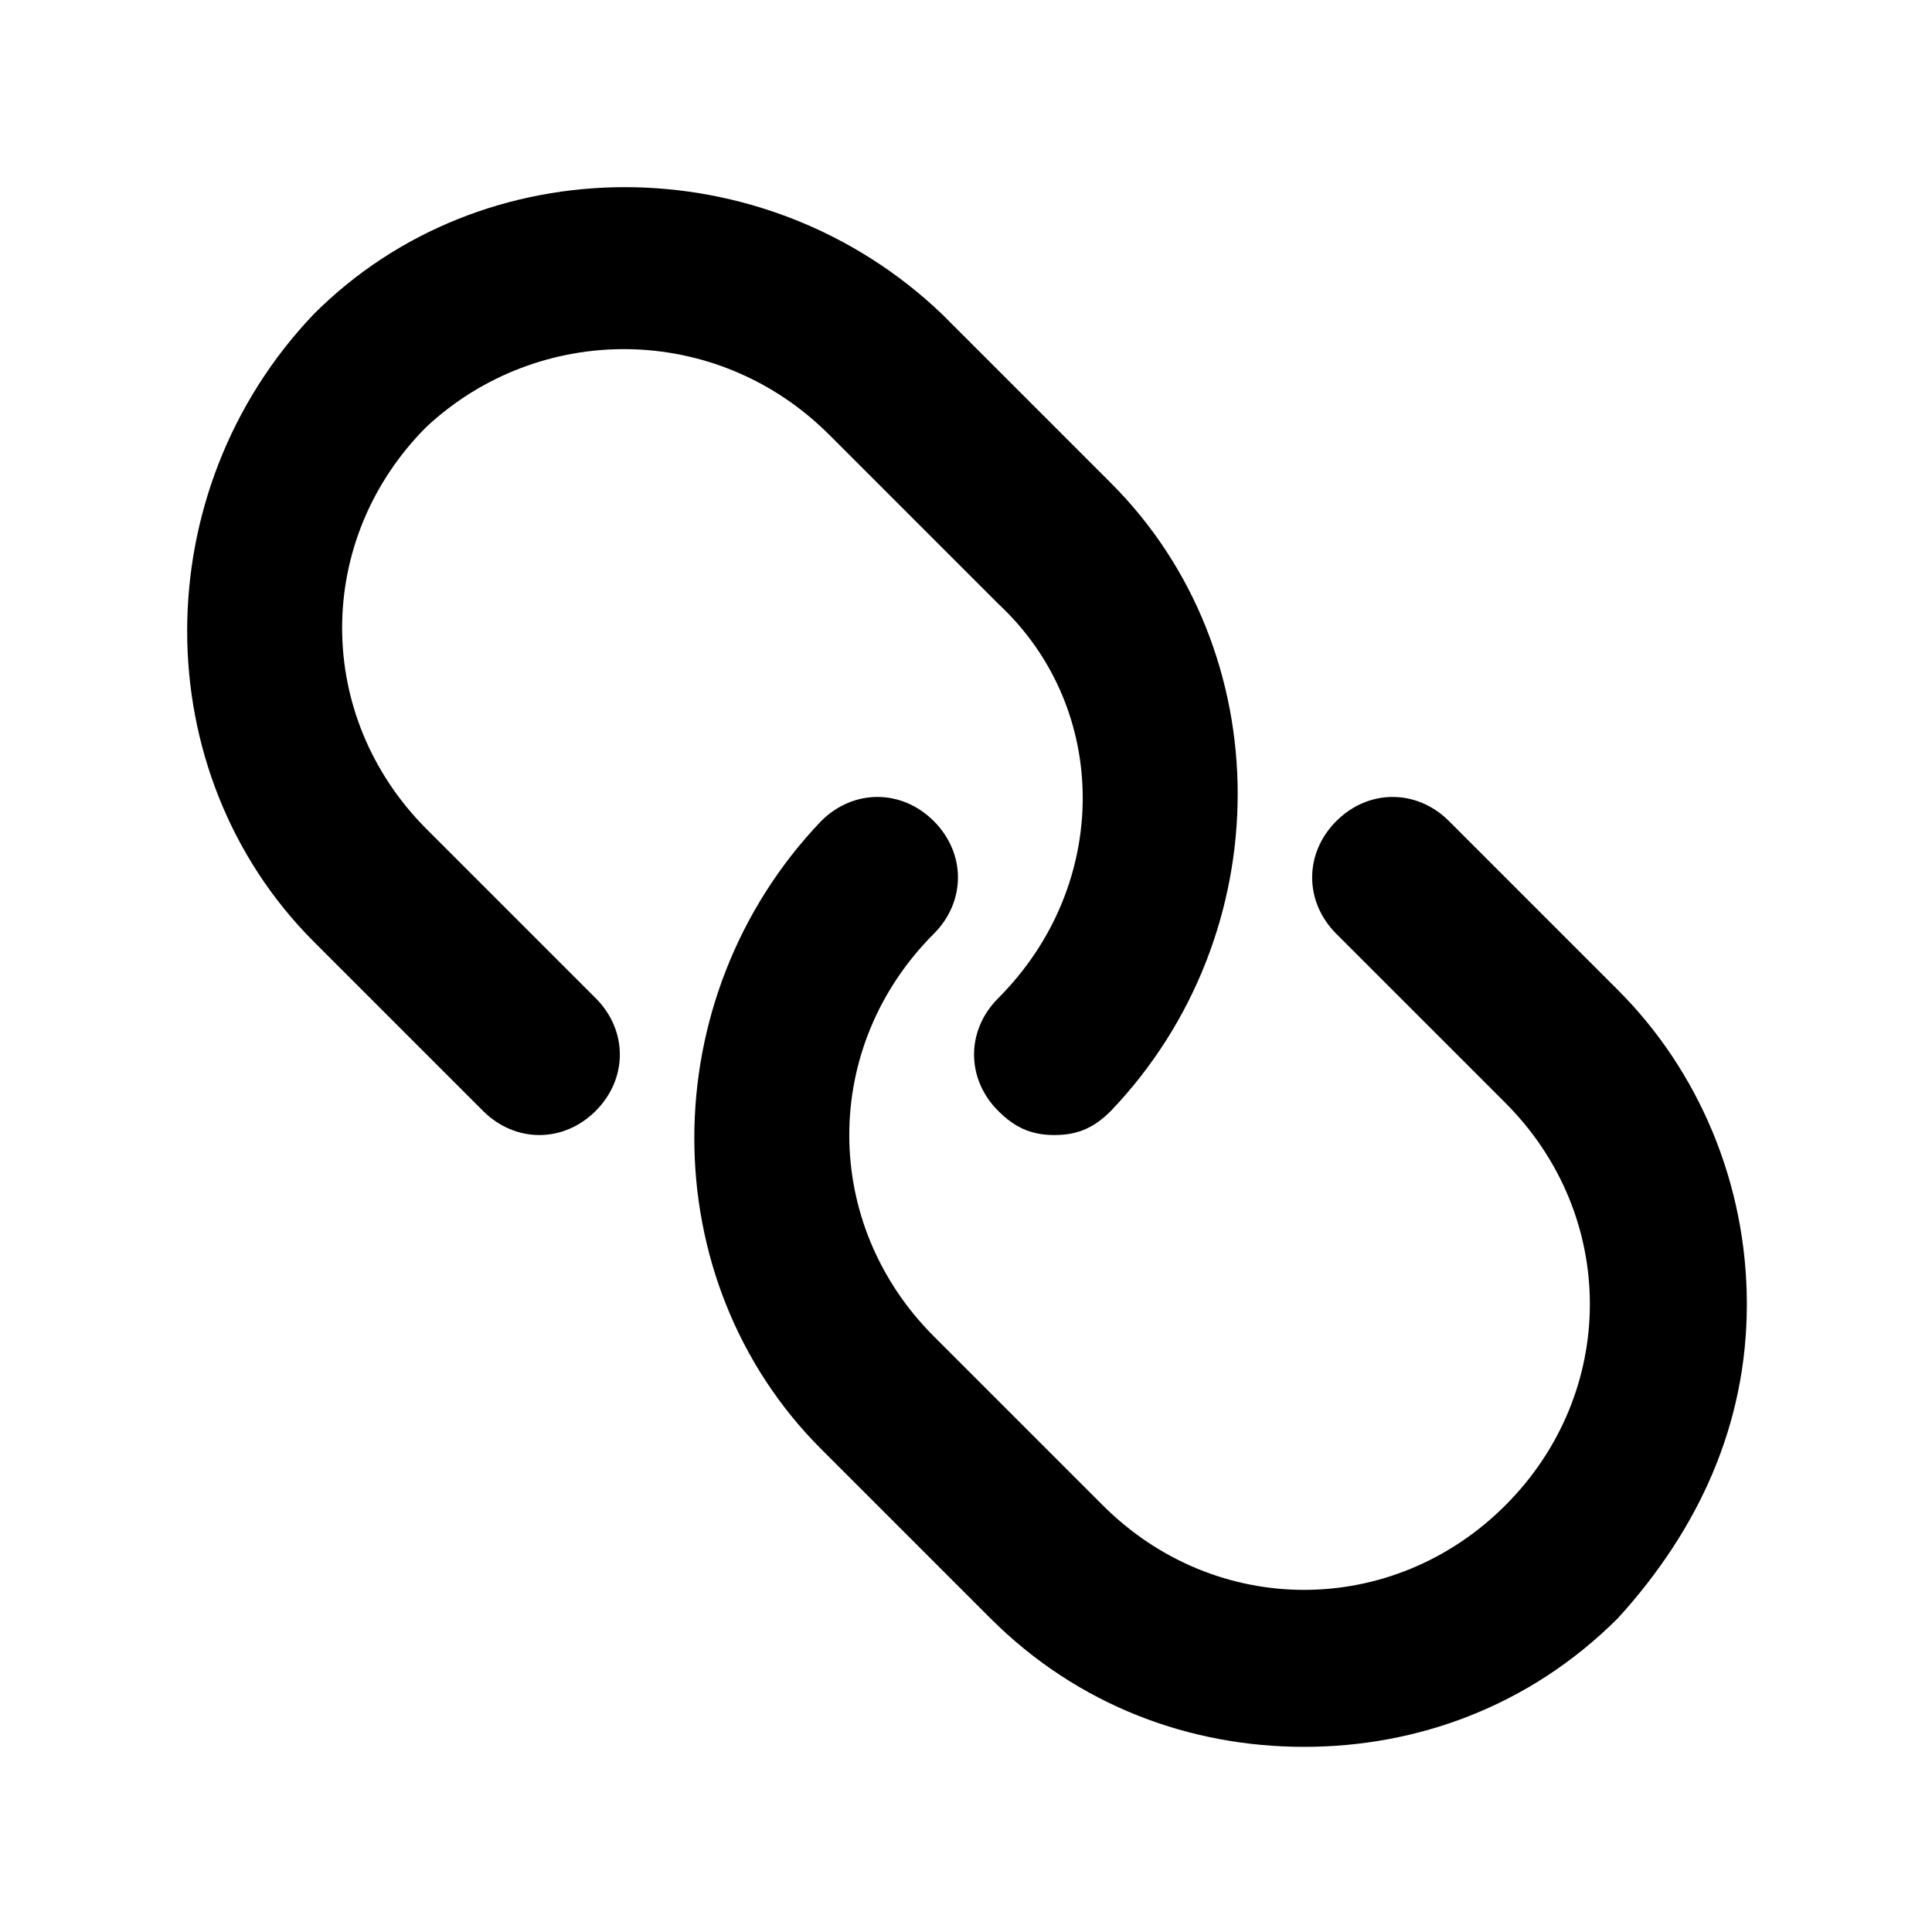 <?xml version="1.0" encoding="utf-8"?>
<!-- Generator: Adobe Illustrator 22.1.0, SVG Export Plug-In . SVG Version: 6.00 Build 0)  -->
<svg version="1.1" id="Layer_1" xmlns="http://www.w3.org/2000/svg" xmlns:xlink="http://www.w3.org/1999/xlink" x="0px" y="0px"
	 viewBox="0 0 24 24" style="enable-background:new 0 0 24 24;" xml:space="preserve">
<g>
	<g>
		<path d="M13.1,14.1c-0.3,0-0.5-0.1-0.7-0.3c-0.4-0.4-0.4-1,0-1.4c1.4-1.4,1.4-3.6,0-4.9l-2.1-2.1C8.9,4,6.7,4,5.3,5.3
			c-1.4,1.4-1.4,3.6,0,5l2.1,2.1c0.4,0.4,0.4,1,0,1.4c-0.4,0.4-1,0.4-1.4,0l-2.1-2.1c-2.1-2.1-2.1-5.6,0-7.8c2.1-2.1,5.6-2.1,7.8,0
			L13.8,6c2.1,2.1,2.1,5.6,0,7.8C13.6,14,13.4,14.1,13.1,14.1z"/>
	</g>
	<g>
		<path d="M16.2,21.7c-1.4,0-2.8-0.5-3.9-1.6L10.2,18c-2.1-2.1-2.1-5.6,0-7.8c0.4-0.4,1-0.4,1.4,0s0.4,1,0,1.4c-1.4,1.4-1.4,3.6,0,5
			l2.1,2.1c1.4,1.4,3.6,1.4,5,0c1.4-1.4,1.4-3.6,0-5l-2.1-2.1c-0.4-0.4-0.4-1,0-1.4s1-0.4,1.4,0l2.1,2.1c1,1,1.6,2.4,1.6,3.9
			c0,1.5-0.6,2.8-1.6,3.9C19,21.2,17.6,21.7,16.2,21.7z"/>
	</g>
</g>
</svg>
